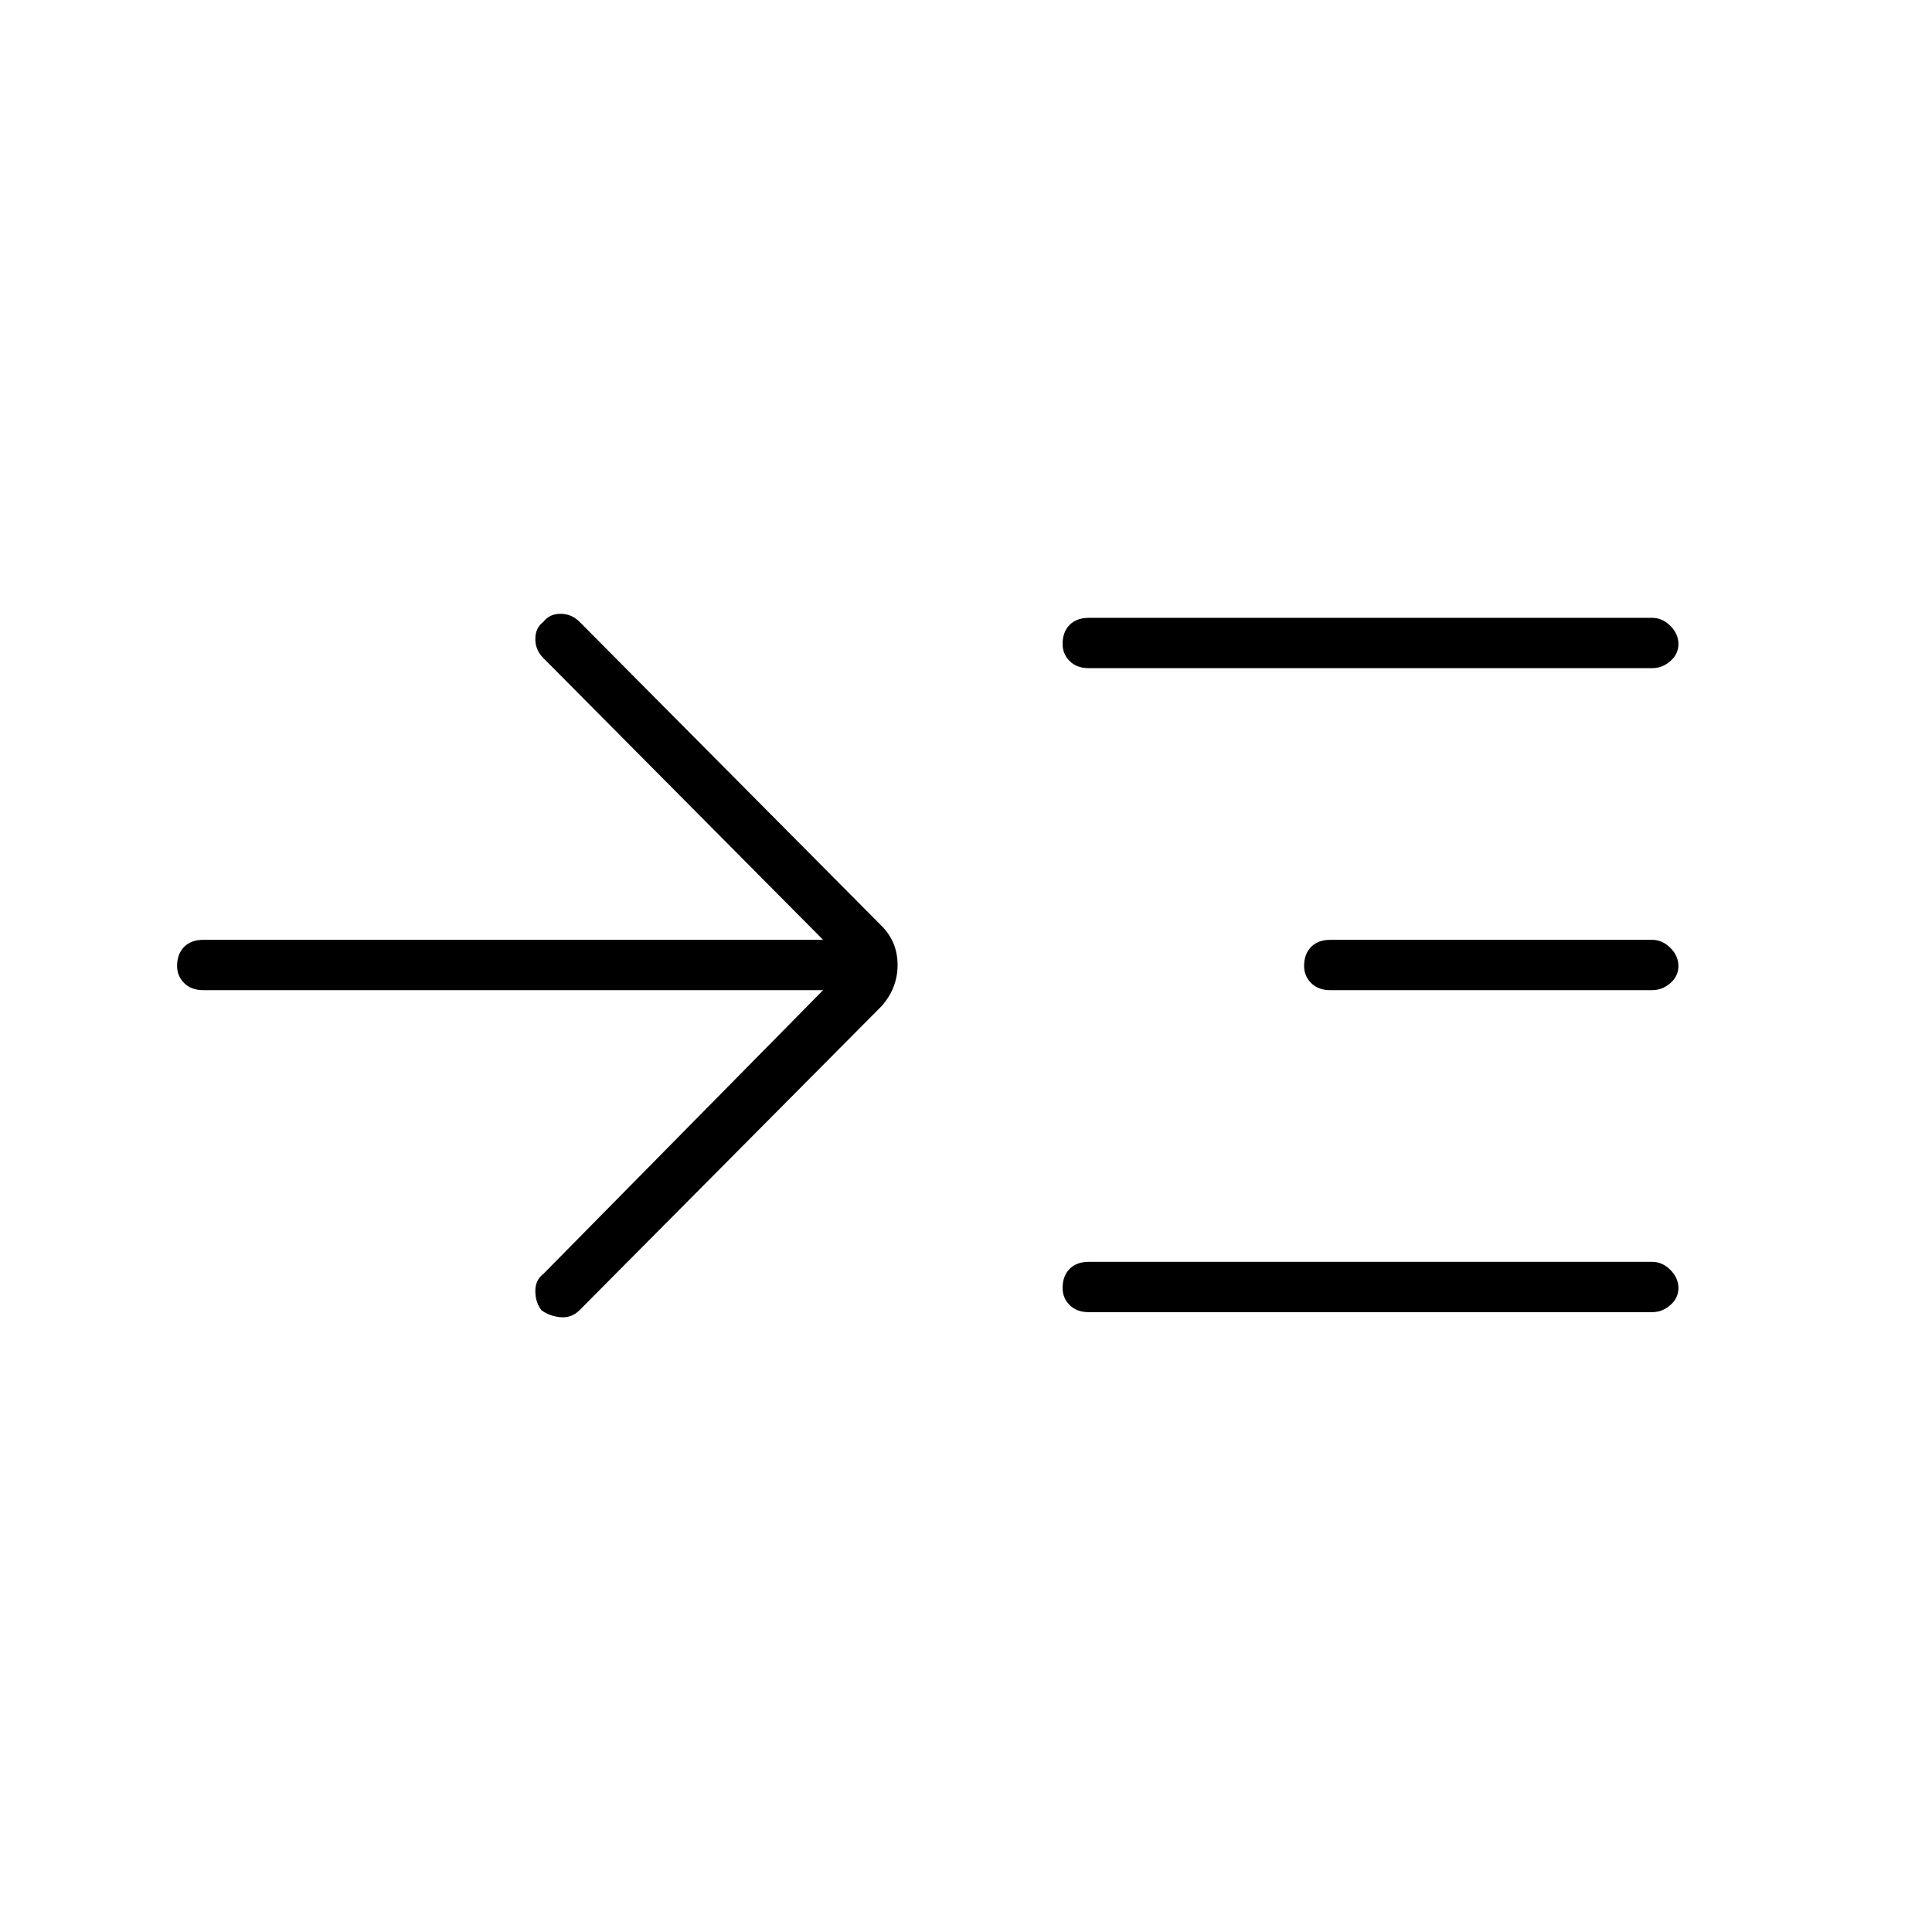 <svg xmlns="http://www.w3.org/2000/svg" height="24" width="24"><path d="M10.225 12.3H2.525Q2.375 12.3 2.288 12.212Q2.2 12.125 2.2 12Q2.2 11.85 2.288 11.762Q2.375 11.675 2.525 11.675H10.225L6.75 8.175Q6.65 8.075 6.65 7.938Q6.65 7.8 6.75 7.725Q6.825 7.625 6.963 7.625Q7.1 7.625 7.2 7.725L10.95 11.5Q11.15 11.7 11.15 11.987Q11.15 12.275 10.95 12.5L7.2 16.275Q7.1 16.375 6.963 16.363Q6.825 16.35 6.725 16.275Q6.65 16.175 6.65 16.038Q6.65 15.9 6.75 15.825ZM13.525 8.3Q13.375 8.3 13.288 8.212Q13.2 8.125 13.2 8Q13.2 7.85 13.288 7.762Q13.375 7.675 13.525 7.675H20.525Q20.65 7.675 20.75 7.775Q20.85 7.875 20.85 8Q20.85 8.125 20.75 8.212Q20.65 8.3 20.525 8.3ZM13.525 16.3Q13.375 16.3 13.288 16.212Q13.2 16.125 13.2 16Q13.2 15.85 13.288 15.762Q13.375 15.675 13.525 15.675H20.525Q20.65 15.675 20.75 15.775Q20.85 15.875 20.85 16Q20.85 16.125 20.75 16.212Q20.65 16.3 20.525 16.3ZM16.525 12.3Q16.375 12.3 16.288 12.212Q16.2 12.125 16.2 12Q16.2 11.85 16.288 11.762Q16.375 11.675 16.525 11.675H20.525Q20.65 11.675 20.75 11.775Q20.85 11.875 20.85 12Q20.85 12.125 20.75 12.212Q20.65 12.3 20.525 12.3Z"/></svg>